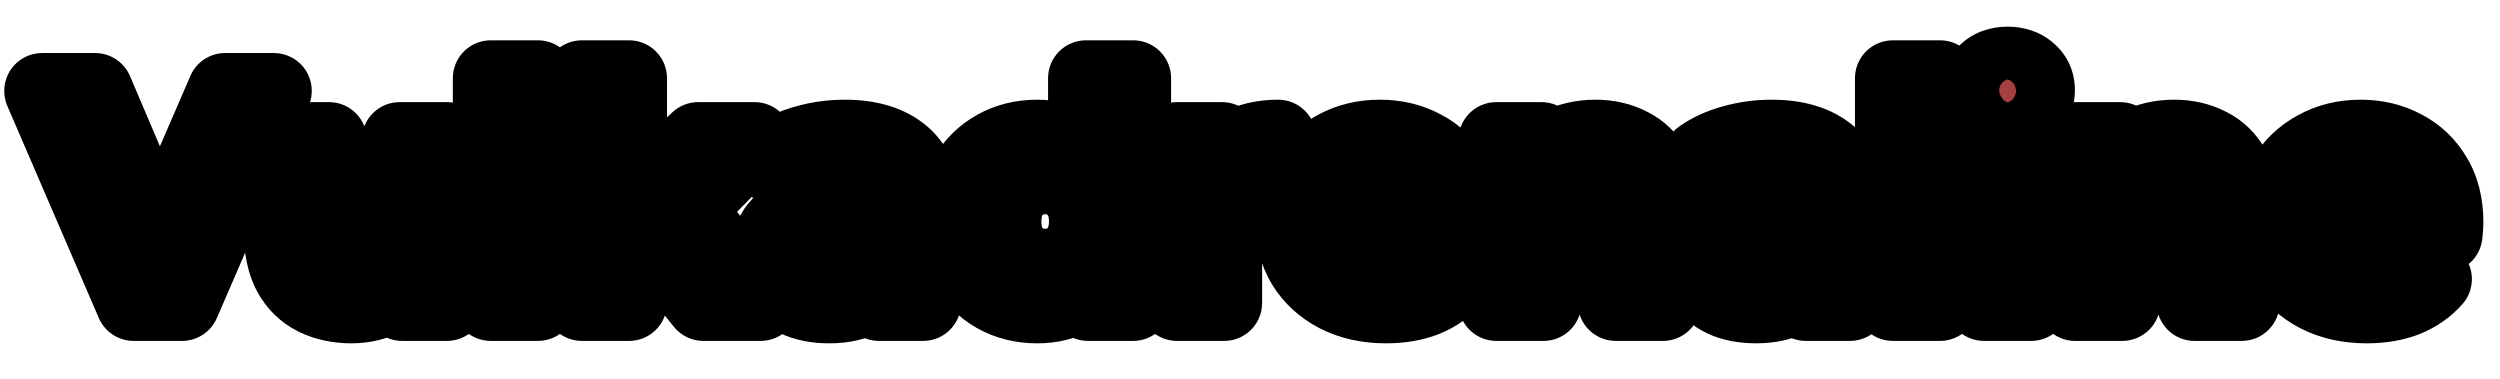 <svg width="66" height="10" viewBox="0 0 66 10" fill="none" xmlns="http://www.w3.org/2000/svg">
<path d="M3.528 8L1.112 2.4H2.512L4.624 7.36H3.8L5.944 2.4H7.232L4.808 8H3.528ZM9.279 8.064C8.921 8.064 8.601 7.995 8.319 7.856C8.041 7.717 7.825 7.507 7.671 7.224C7.516 6.936 7.439 6.571 7.439 6.128V3.696H8.687V5.944C8.687 6.301 8.761 6.565 8.911 6.736C9.065 6.901 9.281 6.984 9.559 6.984C9.751 6.984 9.921 6.944 10.071 6.864C10.22 6.779 10.337 6.651 10.423 6.48C10.508 6.304 10.551 6.085 10.551 5.824V3.696H11.799V8H10.615V6.816L10.831 7.16C10.687 7.459 10.473 7.685 10.191 7.84C9.913 7.989 9.609 8.064 9.279 8.064ZM12.955 8V2.064H14.203V8H12.955ZM16.393 7.12L16.425 5.6L18.433 3.696H19.921L17.993 5.656L17.345 6.184L16.393 7.12ZM15.361 8V2.064H16.609V8H15.361ZM18.569 8L17.113 6.192L17.897 5.224L20.081 8H18.569ZM23.204 8V7.16L23.124 6.976V5.472C23.124 5.205 23.042 4.997 22.876 4.848C22.716 4.699 22.468 4.624 22.132 4.624C21.903 4.624 21.676 4.661 21.452 4.736C21.234 4.805 21.047 4.901 20.892 5.024L20.444 4.152C20.679 3.987 20.962 3.859 21.292 3.768C21.623 3.677 21.959 3.632 22.3 3.632C22.956 3.632 23.466 3.787 23.828 4.096C24.191 4.405 24.372 4.888 24.372 5.544V8H23.204ZM21.892 8.064C21.556 8.064 21.268 8.008 21.028 7.896C20.788 7.779 20.604 7.621 20.476 7.424C20.348 7.227 20.284 7.005 20.284 6.76C20.284 6.504 20.346 6.28 20.468 6.088C20.596 5.896 20.796 5.747 21.068 5.64C21.34 5.528 21.695 5.472 22.132 5.472H23.276V6.2H22.268C21.975 6.2 21.772 6.248 21.66 6.344C21.554 6.44 21.5 6.56 21.5 6.704C21.5 6.864 21.562 6.992 21.684 7.088C21.812 7.179 21.986 7.224 22.204 7.224C22.412 7.224 22.599 7.176 22.764 7.08C22.93 6.979 23.05 6.832 23.124 6.64L23.316 7.216C23.226 7.493 23.06 7.704 22.82 7.848C22.58 7.992 22.271 8.064 21.892 8.064ZM27.381 8.064C26.976 8.064 26.61 7.973 26.285 7.792C25.96 7.605 25.701 7.347 25.509 7.016C25.322 6.685 25.229 6.296 25.229 5.848C25.229 5.395 25.322 5.003 25.509 4.672C25.701 4.341 25.96 4.085 26.285 3.904C26.61 3.723 26.976 3.632 27.381 3.632C27.744 3.632 28.061 3.712 28.333 3.872C28.605 4.032 28.816 4.275 28.965 4.6C29.114 4.925 29.189 5.341 29.189 5.848C29.189 6.349 29.117 6.765 28.973 7.096C28.829 7.421 28.621 7.664 28.349 7.824C28.082 7.984 27.76 8.064 27.381 8.064ZM27.597 7.04C27.8 7.04 27.984 6.992 28.149 6.896C28.314 6.8 28.445 6.664 28.541 6.488C28.642 6.307 28.693 6.093 28.693 5.848C28.693 5.597 28.642 5.384 28.541 5.208C28.445 5.032 28.314 4.896 28.149 4.8C27.984 4.704 27.8 4.656 27.597 4.656C27.389 4.656 27.202 4.704 27.037 4.8C26.872 4.896 26.738 5.032 26.637 5.208C26.541 5.384 26.493 5.597 26.493 5.848C26.493 6.093 26.541 6.307 26.637 6.488C26.738 6.664 26.872 6.8 27.037 6.896C27.202 6.992 27.389 7.04 27.597 7.04ZM28.725 8V7.12L28.749 5.84L28.669 4.568V2.064H29.917V8H28.725ZM31.072 8V3.696H32.264V4.912L32.096 4.56C32.224 4.256 32.429 4.027 32.712 3.872C32.995 3.712 33.339 3.632 33.744 3.632V4.784C33.691 4.779 33.643 4.776 33.6 4.776C33.557 4.771 33.512 4.768 33.464 4.768C33.123 4.768 32.845 4.867 32.632 5.064C32.424 5.256 32.32 5.557 32.32 5.968V8H31.072ZM36.591 8.064C36.1 8.064 35.668 7.968 35.295 7.776C34.927 7.584 34.642 7.323 34.439 6.992C34.236 6.656 34.135 6.275 34.135 5.848C34.135 5.416 34.234 5.035 34.431 4.704C34.634 4.368 34.908 4.107 35.255 3.92C35.602 3.728 35.994 3.632 36.431 3.632C36.852 3.632 37.231 3.723 37.567 3.904C37.908 4.08 38.178 4.336 38.375 4.672C38.572 5.003 38.671 5.4 38.671 5.864C38.671 5.912 38.668 5.968 38.663 6.032C38.658 6.091 38.652 6.147 38.647 6.2H35.151V5.472H37.991L37.511 5.688C37.511 5.464 37.466 5.269 37.375 5.104C37.284 4.939 37.159 4.811 36.999 4.72C36.839 4.624 36.652 4.576 36.439 4.576C36.226 4.576 36.036 4.624 35.871 4.72C35.711 4.811 35.586 4.941 35.495 5.112C35.404 5.277 35.359 5.475 35.359 5.704V5.896C35.359 6.131 35.41 6.339 35.511 6.52C35.618 6.696 35.764 6.832 35.951 6.928C36.143 7.019 36.367 7.064 36.623 7.064C36.852 7.064 37.052 7.029 37.223 6.96C37.399 6.891 37.559 6.787 37.703 6.648L38.367 7.368C38.17 7.592 37.922 7.765 37.623 7.888C37.324 8.005 36.98 8.064 36.591 8.064ZM42.118 3.632C42.459 3.632 42.763 3.701 43.03 3.84C43.302 3.973 43.515 4.181 43.67 4.464C43.824 4.741 43.902 5.099 43.902 5.536V8H42.654V5.728C42.654 5.381 42.576 5.125 42.422 4.96C42.272 4.795 42.059 4.712 41.782 4.712C41.584 4.712 41.406 4.755 41.246 4.84C41.091 4.92 40.968 5.045 40.878 5.216C40.792 5.387 40.75 5.605 40.75 5.872V8H39.502V3.696H40.694V4.888L40.47 4.528C40.624 4.24 40.846 4.019 41.134 3.864C41.422 3.709 41.75 3.632 42.118 3.632ZM47.673 8V7.16L47.593 6.976V5.472C47.593 5.205 47.51 4.997 47.345 4.848C47.185 4.699 46.937 4.624 46.601 4.624C46.372 4.624 46.145 4.661 45.921 4.736C45.702 4.805 45.516 4.901 45.361 5.024L44.913 4.152C45.148 3.987 45.43 3.859 45.761 3.768C46.092 3.677 46.428 3.632 46.769 3.632C47.425 3.632 47.934 3.787 48.297 4.096C48.66 4.405 48.841 4.888 48.841 5.544V8H47.673ZM46.361 8.064C46.025 8.064 45.737 8.008 45.497 7.896C45.257 7.779 45.073 7.621 44.945 7.424C44.817 7.227 44.753 7.005 44.753 6.76C44.753 6.504 44.814 6.28 44.937 6.088C45.065 5.896 45.265 5.747 45.537 5.64C45.809 5.528 46.164 5.472 46.601 5.472H47.745V6.2H46.737C46.444 6.2 46.241 6.248 46.129 6.344C46.022 6.44 45.969 6.56 45.969 6.704C45.969 6.864 46.03 6.992 46.153 7.088C46.281 7.179 46.454 7.224 46.673 7.224C46.881 7.224 47.068 7.176 47.233 7.08C47.398 6.979 47.518 6.832 47.593 6.64L47.785 7.216C47.694 7.493 47.529 7.704 47.289 7.848C47.049 7.992 46.74 8.064 46.361 8.064ZM49.971 8V2.064H51.218V8H49.971ZM52.377 8V3.696H53.625V8H52.377ZM53.001 3.096C52.771 3.096 52.585 3.029 52.441 2.896C52.297 2.763 52.225 2.597 52.225 2.4C52.225 2.203 52.297 2.037 52.441 1.904C52.585 1.771 52.771 1.704 53.001 1.704C53.23 1.704 53.417 1.768 53.561 1.896C53.705 2.019 53.777 2.179 53.777 2.376C53.777 2.584 53.705 2.757 53.561 2.896C53.422 3.029 53.235 3.096 53.001 3.096ZM57.399 3.632C57.74 3.632 58.044 3.701 58.311 3.84C58.583 3.973 58.796 4.181 58.951 4.464C59.106 4.741 59.183 5.099 59.183 5.536V8H57.935V5.728C57.935 5.381 57.858 5.125 57.703 4.96C57.554 4.795 57.34 4.712 57.063 4.712C56.866 4.712 56.687 4.755 56.527 4.84C56.372 4.92 56.25 5.045 56.159 5.216C56.074 5.387 56.031 5.605 56.031 5.872V8H54.783V3.696H55.975V4.888L55.751 4.528C55.906 4.24 56.127 4.019 56.415 3.864C56.703 3.709 57.031 3.632 57.399 3.632ZM62.481 8.064C61.991 8.064 61.559 7.968 61.185 7.776C60.818 7.584 60.532 7.323 60.33 6.992C60.127 6.656 60.026 6.275 60.026 5.848C60.026 5.416 60.124 5.035 60.322 4.704C60.524 4.368 60.799 4.107 61.145 3.92C61.492 3.728 61.884 3.632 62.322 3.632C62.743 3.632 63.121 3.723 63.458 3.904C63.799 4.08 64.068 4.336 64.266 4.672C64.463 5.003 64.561 5.4 64.561 5.864C64.561 5.912 64.559 5.968 64.553 6.032C64.548 6.091 64.543 6.147 64.537 6.2H61.041V5.472H63.882L63.401 5.688C63.401 5.464 63.356 5.269 63.266 5.104C63.175 4.939 63.05 4.811 62.889 4.72C62.73 4.624 62.543 4.576 62.33 4.576C62.116 4.576 61.927 4.624 61.761 4.72C61.602 4.811 61.476 4.941 61.386 5.112C61.295 5.277 61.249 5.475 61.249 5.704V5.896C61.249 6.131 61.3 6.339 61.401 6.52C61.508 6.696 61.655 6.832 61.842 6.928C62.033 7.019 62.258 7.064 62.514 7.064C62.743 7.064 62.943 7.029 63.114 6.96C63.289 6.891 63.45 6.787 63.593 6.648L64.257 7.368C64.06 7.592 63.812 7.765 63.514 7.888C63.215 8.005 62.871 8.064 62.481 8.064Z" fill="#A74141"/>
<path d="M3.528 8L2.609 8.396C2.768 8.763 3.128 9 3.528 9V8ZM1.112 2.4V1.4C0.775 1.4 0.461 1.569 0.276 1.851C0.091 2.132 0.06 2.487 0.193 2.796L1.112 2.4ZM2.512 2.4L3.432 2.008C3.275 1.639 2.912 1.4 2.512 1.4V2.4ZM4.624 7.36V8.36C4.959 8.36 5.273 8.192 5.458 7.911C5.643 7.631 5.675 7.277 5.544 6.968L4.624 7.36ZM3.8 7.36L2.882 6.963C2.748 7.272 2.779 7.628 2.964 7.909C3.149 8.191 3.463 8.36 3.8 8.36V7.36ZM5.944 2.4V1.4C5.545 1.4 5.184 1.637 5.026 2.003L5.944 2.4ZM7.232 2.4L8.149 2.797C8.283 2.488 8.252 2.133 8.067 1.851C7.883 1.57 7.568 1.4 7.232 1.4V2.4ZM4.808 8V9C5.206 9 5.567 8.763 5.725 8.397L4.808 8ZM4.446 7.604L2.03 2.004L0.193 2.796L2.609 8.396L4.446 7.604ZM1.112 3.4H2.512V1.4H1.112V3.4ZM1.592 2.792L3.704 7.752L5.544 6.968L3.432 2.008L1.592 2.792ZM4.624 6.36H3.8V8.36H4.624V6.36ZM4.718 7.757L6.862 2.797L5.026 2.003L2.882 6.963L4.718 7.757ZM5.944 3.4H7.232V1.4H5.944V3.4ZM6.314 2.003L3.89 7.603L5.725 8.397L8.149 2.797L6.314 2.003ZM4.808 7H3.528V9H4.808V7ZM8.319 7.856L7.871 8.75L7.878 8.754L8.319 7.856ZM7.671 7.224L6.79 7.697L6.793 7.704L7.671 7.224ZM7.439 3.696V2.696C6.886 2.696 6.439 3.144 6.439 3.696H7.439ZM8.687 3.696H9.687C9.687 3.144 9.239 2.696 8.687 2.696V3.696ZM8.911 6.736L8.158 7.394C8.165 7.403 8.173 7.411 8.18 7.419L8.911 6.736ZM10.071 6.864L10.543 7.745C10.551 7.741 10.559 7.737 10.567 7.732L10.071 6.864ZM10.423 6.48L11.317 6.927L11.322 6.916L10.423 6.48ZM10.551 3.696V2.696C9.998 2.696 9.551 3.144 9.551 3.696H10.551ZM11.799 3.696H12.799C12.799 3.144 12.351 2.696 11.799 2.696V3.696ZM11.799 8V9C12.351 9 12.799 8.552 12.799 8H11.799ZM10.615 8H9.615C9.615 8.552 10.062 9 10.615 9V8ZM10.615 6.816L11.462 6.284C11.225 5.907 10.766 5.732 10.338 5.855C9.91 5.978 9.615 6.37 9.615 6.816H10.615ZM10.831 7.16L11.732 7.594C11.881 7.284 11.861 6.92 11.678 6.628L10.831 7.16ZM10.191 7.84L10.665 8.72L10.671 8.717L10.191 7.84ZM9.279 7.064C9.053 7.064 8.887 7.021 8.759 6.958L7.878 8.754C8.315 8.968 8.789 9.064 9.279 9.064V7.064ZM8.766 6.962C8.678 6.918 8.609 6.855 8.548 6.744L6.793 7.704C7.042 8.158 7.405 8.517 7.872 8.75L8.766 6.962ZM8.552 6.751C8.498 6.651 8.439 6.461 8.439 6.128H6.439C6.439 6.68 6.534 7.221 6.79 7.697L8.552 6.751ZM8.439 6.128V3.696H6.439V6.128H8.439ZM7.439 4.696H8.687V2.696H7.439V4.696ZM7.687 3.696V5.944H9.687V3.696H7.687ZM7.687 5.944C7.687 6.411 7.78 6.962 8.158 7.394L9.663 6.077C9.705 6.125 9.71 6.157 9.705 6.138C9.699 6.116 9.687 6.057 9.687 5.944H7.687ZM8.18 7.419C8.566 7.831 9.072 7.984 9.559 7.984V5.984C9.519 5.984 9.52 5.978 9.546 5.988C9.559 5.993 9.576 6.001 9.594 6.013C9.612 6.026 9.628 6.039 9.641 6.053L8.18 7.419ZM9.559 7.984C9.893 7.984 10.23 7.913 10.543 7.745L9.598 5.983C9.603 5.98 9.606 5.98 9.603 5.98C9.599 5.981 9.585 5.984 9.559 5.984V7.984ZM10.567 7.732C10.906 7.538 11.154 7.254 11.317 6.927L9.528 6.033C9.523 6.043 9.524 6.039 9.534 6.028C9.544 6.017 9.559 6.005 9.575 5.996L10.567 7.732ZM11.322 6.916C11.492 6.567 11.551 6.188 11.551 5.824H9.551C9.551 5.983 9.524 6.041 9.523 6.044L11.322 6.916ZM11.551 5.824V3.696H9.551V5.824H11.551ZM10.551 4.696H11.799V2.696H10.551V4.696ZM10.799 3.696V8H12.799V3.696H10.799ZM11.799 7H10.615V9H11.799V7ZM11.615 8V6.816H9.615V8H11.615ZM9.768 7.348L9.984 7.692L11.678 6.628L11.462 6.284L9.768 7.348ZM9.93 6.726C9.874 6.842 9.805 6.911 9.711 6.963L10.671 8.717C11.142 8.459 11.5 8.075 11.732 7.594L9.93 6.726ZM9.717 6.96C9.592 7.026 9.452 7.064 9.279 7.064V9.064C9.766 9.064 10.235 8.952 10.665 8.72L9.717 6.96ZM12.955 8H11.955C11.955 8.552 12.403 9 12.955 9V8ZM12.955 2.064V1.064C12.403 1.064 11.955 1.512 11.955 2.064H12.955ZM14.203 2.064H15.203C15.203 1.512 14.755 1.064 14.203 1.064V2.064ZM14.203 8V9C14.755 9 15.203 8.552 15.203 8H14.203ZM13.955 8V2.064H11.955V8H13.955ZM12.955 3.064H14.203V1.064H12.955V3.064ZM13.203 2.064V8H15.203V2.064H13.203ZM14.203 7H12.955V9H14.203V7ZM16.393 7.12L15.393 7.099C15.385 7.506 15.623 7.877 15.997 8.038C16.37 8.199 16.804 8.118 17.094 7.833L16.393 7.12ZM16.425 5.6L15.737 4.874C15.543 5.058 15.431 5.312 15.425 5.579L16.425 5.6ZM18.433 3.696V2.696C18.177 2.696 17.931 2.794 17.745 2.97L18.433 3.696ZM19.921 3.696L20.634 4.397C20.917 4.11 20.999 3.681 20.843 3.31C20.688 2.938 20.324 2.696 19.921 2.696V3.696ZM17.993 5.656L18.625 6.431C18.653 6.408 18.68 6.383 18.706 6.357L17.993 5.656ZM17.345 6.184L16.713 5.409C16.689 5.428 16.666 5.449 16.644 5.471L17.345 6.184ZM15.361 8H14.361C14.361 8.552 14.809 9 15.361 9V8ZM15.361 2.064V1.064C14.809 1.064 14.361 1.512 14.361 2.064H15.361ZM16.609 2.064H17.609C17.609 1.512 17.161 1.064 16.609 1.064V2.064ZM16.609 8V9C17.161 9 17.609 8.552 17.609 8H16.609ZM18.569 8L17.79 8.627C17.98 8.863 18.267 9 18.569 9V8ZM17.113 6.192L16.336 5.563C16.04 5.929 16.039 6.452 16.334 6.819L17.113 6.192ZM17.897 5.224L18.683 4.606C18.495 4.367 18.208 4.226 17.904 4.224C17.6 4.222 17.311 4.358 17.12 4.595L17.897 5.224ZM20.081 8V9C20.464 9 20.813 8.781 20.981 8.437C21.148 8.092 21.104 7.683 20.867 7.382L20.081 8ZM17.393 7.141L17.425 5.621L15.425 5.579L15.393 7.099L17.393 7.141ZM17.113 6.326L19.121 4.422L17.745 2.97L15.737 4.874L17.113 6.326ZM18.433 4.696H19.921V2.696H18.433V4.696ZM19.208 2.995L17.28 4.955L18.706 6.357L20.634 4.397L19.208 2.995ZM17.361 4.881L16.713 5.409L17.977 6.959L18.625 6.431L17.361 4.881ZM16.644 5.471L15.692 6.407L17.094 7.833L18.046 6.897L16.644 5.471ZM16.361 8V2.064H14.361V8H16.361ZM15.361 3.064H16.609V1.064H15.361V3.064ZM15.609 2.064V8H17.609V2.064H15.609ZM16.609 7H15.361V9H16.609V7ZM19.348 7.373L17.892 5.565L16.334 6.819L17.79 8.627L19.348 7.373ZM17.89 6.821L18.674 5.853L17.12 4.595L16.336 5.563L17.89 6.821ZM17.111 5.842L19.295 8.618L20.867 7.382L18.683 4.606L17.111 5.842ZM20.081 7H18.569V9H20.081V7ZM23.204 8H22.204C22.204 8.552 22.652 9 23.204 9V8ZM23.204 7.16H24.204C24.204 7.023 24.176 6.887 24.121 6.761L23.204 7.16ZM23.124 6.976H22.124C22.124 7.113 22.152 7.249 22.207 7.375L23.124 6.976ZM22.876 4.848L22.194 5.579C22.198 5.583 22.202 5.586 22.206 5.59L22.876 4.848ZM21.452 4.736L21.755 5.689C21.759 5.688 21.764 5.686 21.768 5.685L21.452 4.736ZM20.892 5.024L20.003 5.481C20.14 5.747 20.389 5.938 20.681 6.001C20.974 6.065 21.279 5.994 21.514 5.808L20.892 5.024ZM20.444 4.152L19.868 3.335C19.461 3.622 19.327 4.165 19.555 4.609L20.444 4.152ZM21.292 3.768L21.028 2.804L21.028 2.804L21.292 3.768ZM23.828 4.096L24.477 3.335L24.477 3.335L23.828 4.096ZM24.372 8V9C24.925 9 25.372 8.552 25.372 8H24.372ZM21.028 7.896L20.589 8.794C20.595 8.797 20.6 8.8 20.605 8.802L21.028 7.896ZM20.476 7.424L21.315 6.88L21.315 6.88L20.476 7.424ZM20.468 6.088L19.636 5.533C19.633 5.539 19.629 5.544 19.626 5.55L20.468 6.088ZM21.068 5.64L21.433 6.571C21.439 6.569 21.444 6.567 21.449 6.565L21.068 5.64ZM23.276 5.472H24.276C24.276 4.92 23.829 4.472 23.276 4.472V5.472ZM23.276 6.2V7.2C23.829 7.2 24.276 6.752 24.276 6.2H23.276ZM21.66 6.344L21.009 5.585C21.003 5.59 20.997 5.595 20.991 5.601L21.66 6.344ZM21.684 7.088L21.068 7.876C21.081 7.885 21.093 7.895 21.106 7.904L21.684 7.088ZM22.764 7.08L23.266 7.945C23.273 7.941 23.28 7.937 23.287 7.933L22.764 7.08ZM23.124 6.64L24.073 6.324C23.94 5.924 23.57 5.651 23.149 5.64C22.728 5.63 22.345 5.885 22.192 6.278L23.124 6.64ZM23.316 7.216L24.267 7.527C24.333 7.323 24.333 7.103 24.265 6.9L23.316 7.216ZM22.82 7.848L22.306 6.991L22.306 6.991L22.82 7.848ZM24.204 8V7.16H22.204V8H24.204ZM24.121 6.761L24.041 6.577L22.207 7.375L22.287 7.559L24.121 6.761ZM24.124 6.976V5.472H22.124V6.976H24.124ZM24.124 5.472C24.124 4.983 23.963 4.482 23.547 4.106L22.206 5.59C22.192 5.577 22.177 5.561 22.163 5.541C22.149 5.521 22.14 5.502 22.133 5.485C22.12 5.452 22.124 5.441 22.124 5.472H24.124ZM23.559 4.117C23.136 3.722 22.59 3.624 22.132 3.624V5.624C22.18 5.624 22.215 5.627 22.241 5.63C22.267 5.633 22.279 5.637 22.282 5.638C22.286 5.639 22.245 5.627 22.194 5.579L23.559 4.117ZM22.132 3.624C21.792 3.624 21.459 3.68 21.136 3.787L21.768 5.685C21.894 5.643 22.014 5.624 22.132 5.624V3.624ZM21.15 3.783C20.834 3.883 20.535 4.031 20.271 4.24L21.514 5.808C21.559 5.771 21.633 5.728 21.755 5.689L21.15 3.783ZM21.782 4.567L21.334 3.695L19.555 4.609L20.003 5.481L21.782 4.567ZM21.02 4.969C21.144 4.882 21.317 4.798 21.557 4.732L21.028 2.804C20.607 2.919 20.214 3.091 19.868 3.335L21.02 4.969ZM21.557 4.732C21.802 4.665 22.049 4.632 22.3 4.632V2.632C21.869 2.632 21.444 2.689 21.028 2.804L21.557 4.732ZM22.3 4.632C22.808 4.632 23.056 4.751 23.179 4.857L24.477 3.335C23.876 2.822 23.105 2.632 22.3 2.632V4.632ZM23.179 4.857C23.244 4.912 23.372 5.065 23.372 5.544H25.372C25.372 4.711 25.138 3.898 24.477 3.335L23.179 4.857ZM23.372 5.544V8H25.372V5.544H23.372ZM24.372 7H23.204V9H24.372V7ZM21.892 7.064C21.664 7.064 21.528 7.026 21.451 6.99L20.605 8.802C21.008 8.99 21.448 9.064 21.892 9.064V7.064ZM21.468 6.998C21.368 6.949 21.332 6.905 21.315 6.88L19.637 7.968C19.877 8.337 20.209 8.608 20.589 8.794L21.468 6.998ZM21.315 6.88C21.297 6.852 21.284 6.821 21.284 6.76H19.284C19.284 7.19 19.399 7.602 19.637 7.968L21.315 6.88ZM21.284 6.76C21.284 6.67 21.303 6.638 21.311 6.626L19.626 5.55C19.388 5.922 19.284 6.338 19.284 6.76H21.284ZM21.3 6.643C21.296 6.649 21.297 6.645 21.313 6.633C21.33 6.62 21.367 6.597 21.433 6.571L20.703 4.709C20.291 4.87 19.905 5.131 19.636 5.533L21.3 6.643ZM21.449 6.565C21.556 6.52 21.768 6.472 22.132 6.472V4.472C21.622 4.472 21.124 4.536 20.688 4.715L21.449 6.565ZM22.132 6.472H23.276V4.472H22.132V6.472ZM22.276 5.472V6.2H24.276V5.472H22.276ZM23.276 5.2H22.268V7.2H23.276V5.2ZM22.268 5.2C21.937 5.2 21.412 5.24 21.009 5.585L22.311 7.103C22.257 7.149 22.209 7.176 22.177 7.19C22.146 7.204 22.128 7.209 22.127 7.209C22.126 7.209 22.136 7.207 22.162 7.204C22.187 7.202 22.222 7.2 22.268 7.2V5.2ZM20.991 5.601C20.673 5.887 20.5 6.278 20.5 6.704H22.5C22.5 6.758 22.489 6.832 22.454 6.912C22.419 6.992 22.37 7.05 22.329 7.087L20.991 5.601ZM20.5 6.704C20.5 7.162 20.695 7.584 21.068 7.876L22.301 6.3C22.349 6.338 22.406 6.4 22.448 6.488C22.49 6.575 22.5 6.654 22.5 6.704H20.5ZM21.106 7.904C21.458 8.153 21.858 8.224 22.204 8.224V6.224C22.162 6.224 22.152 6.219 22.163 6.223C22.177 6.226 22.215 6.239 22.262 6.272L21.106 7.904ZM22.204 8.224C22.573 8.224 22.935 8.137 23.266 7.945L22.262 6.215C22.259 6.217 22.257 6.218 22.251 6.22C22.245 6.221 22.231 6.224 22.204 6.224V8.224ZM23.287 7.933C23.651 7.71 23.908 7.385 24.056 7.002L22.192 6.278C22.19 6.284 22.192 6.276 22.204 6.261C22.217 6.245 22.231 6.234 22.242 6.227L23.287 7.933ZM22.176 6.956L22.368 7.532L24.265 6.9L24.073 6.324L22.176 6.956ZM22.366 6.905C22.346 6.964 22.33 6.976 22.306 6.991L23.335 8.705C23.791 8.432 24.105 8.022 24.267 7.527L22.366 6.905ZM22.306 6.991C22.267 7.014 22.151 7.064 21.892 7.064V9.064C22.39 9.064 22.894 8.97 23.335 8.705L22.306 6.991ZM26.285 7.792L25.787 8.659L25.798 8.665L26.285 7.792ZM25.509 7.016L24.638 7.508L24.644 7.518L25.509 7.016ZM25.509 4.672L24.644 4.17L24.638 4.18L25.509 4.672ZM26.285 3.904L25.798 3.031L25.798 3.031L26.285 3.904ZM28.333 3.872L28.84 3.01L28.84 3.01L28.333 3.872ZM28.965 4.6L29.874 4.183L29.874 4.183L28.965 4.6ZM28.973 7.096L29.887 7.501L29.89 7.495L28.973 7.096ZM28.349 7.824L27.842 6.962L27.834 6.967L28.349 7.824ZM28.149 6.896L27.647 6.031L27.647 6.031L28.149 6.896ZM28.541 6.488L27.668 6L27.663 6.009L28.541 6.488ZM28.541 5.208L27.663 5.687C27.667 5.694 27.671 5.7 27.674 5.707L28.541 5.208ZM28.149 4.8L27.647 5.665L27.647 5.665L28.149 4.8ZM27.037 4.8L27.539 5.665L27.539 5.665L27.037 4.8ZM26.637 5.208L25.77 4.709C25.767 4.716 25.763 4.722 25.759 4.729L26.637 5.208ZM26.637 6.488L25.753 6.956C25.759 6.966 25.765 6.977 25.77 6.987L26.637 6.488ZM27.037 6.896L27.539 6.031L27.539 6.031L27.037 6.896ZM28.725 8H27.725C27.725 8.552 28.173 9 28.725 9V8ZM28.725 7.12L27.725 7.101C27.725 7.107 27.725 7.114 27.725 7.12L28.725 7.12ZM28.749 5.84L29.749 5.859C29.749 5.832 29.749 5.804 29.747 5.777L28.749 5.84ZM28.669 4.568H27.669C27.669 4.589 27.67 4.61 27.671 4.631L28.669 4.568ZM28.669 2.064V1.064C28.117 1.064 27.669 1.512 27.669 2.064H28.669ZM29.917 2.064H30.917C30.917 1.512 30.469 1.064 29.917 1.064V2.064ZM29.917 8V9C30.469 9 30.917 8.552 30.917 8H29.917ZM27.381 7.064C27.131 7.064 26.935 7.01 26.772 6.919L25.798 8.665C26.285 8.937 26.821 9.064 27.381 9.064V7.064ZM26.783 6.925C26.613 6.827 26.479 6.696 26.374 6.514L24.644 7.518C24.923 7.998 25.307 8.384 25.787 8.659L26.783 6.925ZM26.38 6.524C26.292 6.369 26.229 6.155 26.229 5.848H24.229C24.229 6.437 24.353 7.002 24.638 7.508L26.38 6.524ZM26.229 5.848C26.229 5.534 26.293 5.318 26.38 5.164L24.638 4.18C24.352 4.688 24.229 5.256 24.229 5.848H26.229ZM26.374 5.174C26.478 4.995 26.608 4.869 26.772 4.777L25.798 3.031C25.311 3.302 24.924 3.688 24.644 4.17L26.374 5.174ZM26.772 4.777C26.935 4.686 27.131 4.632 27.381 4.632V2.632C26.821 2.632 26.285 2.759 25.798 3.031L26.772 4.777ZM27.381 4.632C27.592 4.632 27.729 4.677 27.826 4.734L28.84 3.01C28.393 2.747 27.895 2.632 27.381 2.632V4.632ZM27.826 4.734C27.899 4.777 27.98 4.852 28.056 5.017L29.874 4.183C29.651 3.698 29.311 3.287 28.84 3.01L27.826 4.734ZM28.056 5.017C28.126 5.169 28.189 5.43 28.189 5.848H30.189C30.189 5.253 30.103 4.682 29.874 4.183L28.056 5.017ZM28.189 5.848C28.189 6.262 28.128 6.531 28.056 6.697L29.89 7.495C30.106 7 30.189 6.437 30.189 5.848H28.189ZM28.059 6.691C27.988 6.851 27.911 6.921 27.842 6.962L28.856 8.686C29.331 8.407 29.67 7.992 29.887 7.501L28.059 6.691ZM27.834 6.967C27.754 7.015 27.618 7.064 27.381 7.064V9.064C27.901 9.064 28.411 8.953 28.863 8.681L27.834 6.967ZM27.597 8.04C27.965 8.04 28.324 7.951 28.651 7.761L27.647 6.031C27.643 6.033 27.634 6.04 27.597 6.04V8.04ZM28.651 7.761C28.983 7.568 29.24 7.295 29.419 6.967L27.663 6.009C27.655 6.024 27.65 6.029 27.65 6.029C27.65 6.029 27.65 6.029 27.65 6.029C27.65 6.029 27.65 6.029 27.65 6.029C27.65 6.029 27.65 6.029 27.65 6.029C27.65 6.029 27.65 6.029 27.65 6.029C27.65 6.029 27.649 6.03 27.649 6.03C27.649 6.03 27.648 6.031 27.647 6.031L28.651 7.761ZM29.414 6.976C29.613 6.62 29.693 6.233 29.693 5.848H27.693C27.693 5.954 27.672 5.993 27.668 6L29.414 6.976ZM29.693 5.848C29.693 5.463 29.615 5.069 29.408 4.709L27.674 5.707C27.67 5.699 27.693 5.732 27.693 5.848H29.693ZM29.419 4.729C29.24 4.401 28.983 4.128 28.651 3.935L27.647 5.665C27.648 5.665 27.649 5.666 27.649 5.666C27.649 5.666 27.65 5.667 27.65 5.667C27.65 5.667 27.65 5.667 27.65 5.667C27.65 5.667 27.65 5.667 27.65 5.667C27.65 5.667 27.65 5.667 27.65 5.667C27.65 5.667 27.65 5.667 27.65 5.667C27.65 5.667 27.655 5.672 27.663 5.687L29.419 4.729ZM28.651 3.935C28.324 3.745 27.965 3.656 27.597 3.656V5.656C27.634 5.656 27.643 5.663 27.647 5.665L28.651 3.935ZM27.597 3.656C27.229 3.656 26.866 3.743 26.535 3.935L27.539 5.665C27.542 5.663 27.545 5.662 27.55 5.66C27.556 5.659 27.57 5.656 27.597 5.656V3.656ZM26.535 3.935C26.209 4.125 25.953 4.391 25.77 4.709L27.504 5.707C27.523 5.673 27.535 5.667 27.539 5.665L26.535 3.935ZM25.759 4.729C25.565 5.084 25.493 5.471 25.493 5.848H27.493C27.493 5.786 27.499 5.745 27.505 5.72C27.507 5.707 27.51 5.699 27.512 5.694C27.514 5.689 27.515 5.687 27.515 5.687L25.759 4.729ZM25.493 5.848C25.493 6.225 25.567 6.605 25.753 6.956L27.521 6.02C27.515 6.009 27.493 5.962 27.493 5.848H25.493ZM25.77 6.987C25.953 7.305 26.209 7.571 26.535 7.761L27.539 6.031C27.535 6.029 27.523 6.023 27.504 5.989L25.77 6.987ZM26.535 7.761C26.866 7.953 27.229 8.04 27.597 8.04V6.04C27.57 6.04 27.556 6.037 27.55 6.036C27.545 6.034 27.542 6.033 27.539 6.031L26.535 7.761ZM29.725 8V7.12H27.725V8H29.725ZM29.725 7.139L29.749 5.859L27.749 5.821L27.725 7.101L29.725 7.139ZM29.747 5.777L29.667 4.505L27.671 4.631L27.751 5.903L29.747 5.777ZM29.669 4.568V2.064H27.669V4.568H29.669ZM28.669 3.064H29.917V1.064H28.669V3.064ZM28.917 2.064V8H30.917V2.064H28.917ZM29.917 7H28.725V9H29.917V7ZM31.072 8H30.072C30.072 8.552 30.52 9 31.072 9V8ZM31.072 3.696V2.696C30.52 2.696 30.072 3.144 30.072 3.696H31.072ZM32.264 3.696H33.264C33.264 3.144 32.816 2.696 32.264 2.696V3.696ZM32.264 4.912L31.362 5.343C31.563 5.764 32.029 5.99 32.485 5.887C32.941 5.784 33.264 5.379 33.264 4.912H32.264ZM32.096 4.56L31.174 4.172C31.064 4.435 31.071 4.733 31.194 4.991L32.096 4.56ZM32.712 3.872L33.192 4.749C33.196 4.747 33.2 4.745 33.205 4.742L32.712 3.872ZM33.744 3.632H34.744C34.744 3.08 34.296 2.632 33.744 2.632V3.632ZM33.744 4.784L33.645 5.779C33.926 5.807 34.206 5.715 34.415 5.525C34.625 5.336 34.744 5.067 34.744 4.784H33.744ZM33.6 4.776L33.476 5.768C33.517 5.773 33.559 5.776 33.6 5.776V4.776ZM32.632 5.064L33.31 5.799L33.311 5.798L32.632 5.064ZM32.32 8V9C32.872 9 33.32 8.552 33.32 8H32.32ZM32.072 8V3.696H30.072V8H32.072ZM31.072 4.696H32.264V2.696H31.072V4.696ZM31.264 3.696V4.912H33.264V3.696H31.264ZM33.167 4.481L32.999 4.129L31.194 4.991L31.362 5.343L33.167 4.481ZM33.018 4.948C33.06 4.847 33.113 4.793 33.192 4.749L32.232 2.995C31.746 3.261 31.388 3.665 31.174 4.172L33.018 4.948ZM33.205 4.742C33.304 4.686 33.469 4.632 33.744 4.632V2.632C33.208 2.632 32.685 2.738 32.219 3.002L33.205 4.742ZM32.744 3.632V4.784H34.744V3.632H32.744ZM33.844 3.789C33.765 3.781 33.683 3.776 33.6 3.776V5.776C33.602 5.776 33.616 5.776 33.645 5.779L33.844 3.789ZM33.724 3.784C33.636 3.773 33.549 3.768 33.464 3.768V5.768C33.475 5.768 33.479 5.769 33.476 5.768L33.724 3.784ZM33.464 3.768C32.918 3.768 32.383 3.932 31.953 4.33L33.311 5.798C33.317 5.793 33.322 5.789 33.335 5.784C33.351 5.779 33.39 5.768 33.464 5.768V3.768ZM31.954 4.329C31.463 4.782 31.32 5.406 31.32 5.968H33.32C33.32 5.843 33.336 5.781 33.343 5.76C33.348 5.746 33.342 5.769 33.31 5.799L31.954 4.329ZM31.32 5.968V8H33.32V5.968H31.32ZM32.32 7H31.072V9H32.32V7ZM35.295 7.776L34.832 8.663L34.838 8.665L35.295 7.776ZM34.439 6.992L33.583 7.509L33.586 7.515L34.439 6.992ZM34.431 4.704L33.575 4.188L33.572 4.192L34.431 4.704ZM35.255 3.92L35.729 4.801L35.739 4.795L35.255 3.92ZM37.567 3.904L37.092 4.784C37.097 4.787 37.103 4.79 37.109 4.793L37.567 3.904ZM38.375 4.672L37.513 5.178L37.516 5.184L38.375 4.672ZM38.663 6.032L39.659 6.123L39.66 6.115L38.663 6.032ZM38.647 6.2V7.2C39.161 7.2 39.591 6.811 39.642 6.3L38.647 6.2ZM35.151 6.2H34.151C34.151 6.752 34.599 7.2 35.151 7.2V6.2ZM35.151 5.472V4.472C34.599 4.472 34.151 4.92 34.151 5.472H35.151ZM37.991 5.472L38.401 6.384C38.831 6.19 39.068 5.723 38.969 5.262C38.87 4.801 38.462 4.472 37.991 4.472V5.472ZM37.511 5.688H36.511C36.511 6.027 36.683 6.344 36.968 6.528C37.253 6.712 37.612 6.739 37.921 6.6L37.511 5.688ZM37.375 5.104L36.498 5.585L36.498 5.585L37.375 5.104ZM36.999 4.72L36.484 5.577C36.492 5.582 36.499 5.586 36.506 5.59L36.999 4.72ZM35.871 4.72L36.364 5.59L36.373 5.585L35.871 4.72ZM35.495 5.112L36.372 5.593L36.378 5.581L35.495 5.112ZM35.511 6.52L34.638 7.008C34.644 7.018 34.65 7.028 34.656 7.038L35.511 6.52ZM35.951 6.928L35.494 7.817C35.504 7.822 35.514 7.827 35.524 7.832L35.951 6.928ZM37.223 6.96L36.856 6.03L36.846 6.034L37.223 6.96ZM37.703 6.648L38.438 5.97C38.256 5.772 38.001 5.656 37.733 5.648C37.464 5.64 37.203 5.741 37.009 5.928L37.703 6.648ZM38.367 7.368L39.117 8.029C39.456 7.645 39.449 7.067 39.102 6.69L38.367 7.368ZM37.623 7.888L37.989 8.819C37.993 8.817 37.998 8.815 38.003 8.813L37.623 7.888ZM36.591 7.064C36.233 7.064 35.962 6.995 35.752 6.887L34.838 8.665C35.374 8.941 35.968 9.064 36.591 9.064V7.064ZM35.758 6.889C35.538 6.775 35.393 6.635 35.291 6.469L33.586 7.515C33.89 8.011 34.316 8.393 34.832 8.663L35.758 6.889ZM35.295 6.476C35.195 6.309 35.135 6.109 35.135 5.848H33.135C33.135 6.44 33.278 7.003 33.583 7.508L35.295 6.476ZM35.135 5.848C35.135 5.574 35.196 5.374 35.29 5.216L33.572 4.192C33.272 4.695 33.135 5.258 33.135 5.848H35.135ZM35.287 5.22C35.397 5.038 35.539 4.903 35.729 4.8L34.781 3.04C34.277 3.311 33.87 3.698 33.575 4.188L35.287 5.22ZM35.739 4.795C35.923 4.693 36.145 4.632 36.431 4.632V2.632C35.842 2.632 35.28 2.763 34.77 3.045L35.739 4.795ZM36.431 4.632C36.704 4.632 36.917 4.689 37.092 4.784L38.042 3.024C37.545 2.756 37.001 2.632 36.431 2.632V4.632ZM37.109 4.793C37.279 4.881 37.41 5.003 37.513 5.178L39.237 4.166C38.946 3.669 38.537 3.279 38.025 3.015L37.109 4.793ZM37.516 5.184C37.604 5.331 37.671 5.543 37.671 5.864H39.671C39.671 5.257 39.541 4.674 39.234 4.16L37.516 5.184ZM37.671 5.864C37.671 5.877 37.67 5.904 37.666 5.949L39.66 6.115C39.666 6.032 39.671 5.947 39.671 5.864H37.671ZM37.667 5.941C37.662 5.997 37.657 6.05 37.652 6.101L39.642 6.3C39.648 6.243 39.653 6.184 39.659 6.123L37.667 5.941ZM38.647 5.2H35.151V7.2H38.647V5.2ZM36.151 6.2V5.472H34.151V6.2H36.151ZM35.151 6.472H37.991V4.472H35.151V6.472ZM37.581 4.56L37.1 4.776L37.921 6.6L38.401 6.384L37.581 4.56ZM38.511 5.688C38.511 5.327 38.437 4.961 38.252 4.623L36.498 5.585C36.497 5.583 36.5 5.587 36.503 5.601C36.506 5.615 36.511 5.643 36.511 5.688H38.511ZM38.252 4.623C38.074 4.299 37.818 4.035 37.492 3.85L36.506 5.59C36.507 5.59 36.506 5.59 36.504 5.589C36.502 5.587 36.5 5.586 36.498 5.584C36.496 5.582 36.495 5.58 36.495 5.58C36.495 5.58 36.496 5.581 36.498 5.585L38.252 4.623ZM37.513 3.863C37.177 3.661 36.807 3.576 36.439 3.576V5.576C36.47 5.576 36.486 5.58 36.49 5.58C36.493 5.581 36.49 5.581 36.484 5.577L37.513 3.863ZM36.439 3.576C36.07 3.576 35.704 3.661 35.369 3.855L36.373 5.585C36.374 5.584 36.376 5.583 36.383 5.581C36.39 5.579 36.408 5.576 36.439 5.576V3.576ZM35.378 3.85C35.044 4.039 34.787 4.313 34.612 4.643L36.378 5.581C36.379 5.579 36.38 5.577 36.381 5.576C36.382 5.575 36.382 5.574 36.382 5.574C36.382 5.574 36.382 5.574 36.381 5.575C36.381 5.576 36.38 5.577 36.379 5.578C36.376 5.581 36.373 5.583 36.37 5.586C36.367 5.588 36.365 5.589 36.364 5.59L35.378 3.85ZM34.618 4.631C34.431 4.973 34.359 5.343 34.359 5.704H36.359C36.359 5.607 36.378 5.582 36.372 5.593L34.618 4.631ZM34.359 5.704V5.896H36.359V5.704H34.359ZM34.359 5.896C34.359 6.279 34.443 6.659 34.638 7.008L36.384 6.032C36.376 6.018 36.359 5.982 36.359 5.896H34.359ZM34.656 7.038C34.86 7.376 35.146 7.639 35.494 7.817L36.408 6.039C36.383 6.025 36.375 6.016 36.366 6.002L34.656 7.038ZM35.524 7.832C35.874 7.998 36.249 8.064 36.623 8.064V6.064C36.485 6.064 36.412 6.04 36.378 6.024L35.524 7.832ZM36.623 8.064C36.951 8.064 37.284 8.015 37.599 7.886L36.846 6.034C36.821 6.044 36.754 6.064 36.623 6.064V8.064ZM37.589 7.89C37.894 7.77 38.164 7.593 38.397 7.368L37.009 5.928C36.954 5.981 36.904 6.011 36.856 6.03L37.589 7.89ZM36.968 7.326L37.632 8.046L39.102 6.69L38.438 5.97L36.968 7.326ZM37.617 6.707C37.529 6.806 37.411 6.894 37.243 6.963L38.003 8.813C38.432 8.637 38.81 8.378 39.117 8.029L37.617 6.707ZM37.257 6.957C37.097 7.02 36.881 7.064 36.591 7.064V9.064C37.079 9.064 37.551 8.99 37.989 8.819L37.257 6.957ZM43.03 3.84L42.568 4.727C42.575 4.731 42.583 4.734 42.59 4.738L43.03 3.84ZM43.67 4.464L42.792 4.944L42.796 4.951L43.67 4.464ZM43.902 8V9C44.454 9 44.902 8.552 44.902 8H43.902ZM42.654 8H41.654C41.654 8.552 42.102 9 42.654 9V8ZM42.422 4.96L41.68 5.63C41.684 5.635 41.688 5.639 41.691 5.643L42.422 4.96ZM41.246 4.84L41.705 5.728L41.716 5.722L41.246 4.84ZM40.878 5.216L39.995 4.747C39.991 4.754 39.987 4.761 39.983 4.769L40.878 5.216ZM40.75 8V9C41.302 9 41.75 8.552 41.75 8H40.75ZM39.502 8H38.502C38.502 8.552 38.95 9 39.502 9V8ZM39.502 3.696V2.696C38.95 2.696 38.502 3.144 38.502 3.696H39.502ZM40.694 3.696H41.694C41.694 3.144 41.246 2.696 40.694 2.696V3.696ZM40.694 4.888L39.845 5.416C40.081 5.795 40.539 5.972 40.968 5.85C41.398 5.727 41.694 5.334 41.694 4.888H40.694ZM40.47 4.528L39.589 4.055C39.419 4.37 39.432 4.752 39.621 5.056L40.47 4.528ZM41.134 3.864L41.607 4.745L41.607 4.745L41.134 3.864ZM42.118 4.632C42.321 4.632 42.463 4.672 42.568 4.727L43.491 2.953C43.064 2.731 42.598 2.632 42.118 2.632V4.632ZM42.59 4.738C42.664 4.774 42.73 4.83 42.792 4.944L44.547 3.984C44.3 3.532 43.939 3.172 43.47 2.942L42.59 4.738ZM42.796 4.951C42.843 5.034 42.902 5.208 42.902 5.536H44.902C44.902 4.989 44.806 4.449 44.543 3.977L42.796 4.951ZM42.902 5.536V8H44.902V5.536H42.902ZM43.902 7H42.654V9H43.902V7ZM43.654 8V5.728H41.654V8H43.654ZM43.654 5.728C43.654 5.258 43.552 4.705 43.152 4.277L41.691 5.643C41.647 5.595 41.636 5.558 41.639 5.565C41.642 5.576 41.654 5.625 41.654 5.728H43.654ZM43.164 4.29C42.78 3.865 42.267 3.712 41.782 3.712V5.712C41.822 5.712 41.819 5.718 41.788 5.706C41.773 5.701 41.754 5.691 41.733 5.677C41.713 5.663 41.694 5.647 41.68 5.63L43.164 4.29ZM41.782 3.712C41.435 3.712 41.093 3.788 40.775 3.958L41.716 5.722C41.719 5.721 41.734 5.712 41.782 5.712V3.712ZM40.786 3.952C40.431 4.135 40.17 4.417 39.995 4.747L41.761 5.685C41.766 5.676 41.764 5.681 41.752 5.693C41.74 5.706 41.723 5.719 41.705 5.728L40.786 3.952ZM39.983 4.769C39.807 5.122 39.75 5.508 39.75 5.872H41.75C41.75 5.703 41.778 5.651 41.772 5.663L39.983 4.769ZM39.75 5.872V8H41.75V5.872H39.75ZM40.75 7H39.502V9H40.75V7ZM40.502 8V3.696H38.502V8H40.502ZM39.502 4.696H40.694V2.696H39.502V4.696ZM39.694 3.696V4.888H41.694V3.696H39.694ZM41.543 4.36L41.319 4L39.621 5.056L39.845 5.416L41.543 4.36ZM41.351 5.001C41.413 4.886 41.492 4.807 41.607 4.745L40.661 2.983C40.2 3.231 39.836 3.594 39.589 4.055L41.351 5.001ZM41.607 4.745C41.732 4.678 41.894 4.632 42.118 4.632V2.632C41.606 2.632 41.112 2.741 40.661 2.983L41.607 4.745ZM47.673 8H46.673C46.673 8.552 47.121 9 47.673 9V8ZM47.673 7.16H48.673C48.673 7.023 48.645 6.887 48.59 6.761L47.673 7.16ZM47.593 6.976H46.593C46.593 7.113 46.621 7.249 46.676 7.375L47.593 6.976ZM47.345 4.848L46.663 5.579C46.667 5.583 46.671 5.586 46.675 5.59L47.345 4.848ZM45.921 4.736L46.223 5.689C46.228 5.688 46.233 5.686 46.237 5.685L45.921 4.736ZM45.361 5.024L44.472 5.481C44.608 5.747 44.857 5.938 45.15 6.001C45.442 6.065 45.748 5.994 45.982 5.808L45.361 5.024ZM44.913 4.152L44.337 3.335C43.929 3.622 43.796 4.165 44.024 4.609L44.913 4.152ZM45.761 3.768L45.497 2.804L45.497 2.804L45.761 3.768ZM48.297 4.096L48.946 3.335L48.946 3.335L48.297 4.096ZM48.841 8V9C49.393 9 49.841 8.552 49.841 8H48.841ZM45.497 7.896L45.058 8.794C45.063 8.797 45.069 8.8 45.074 8.802L45.497 7.896ZM44.945 7.424L45.784 6.88L45.784 6.88L44.945 7.424ZM44.937 6.088L44.105 5.533C44.101 5.539 44.098 5.544 44.094 5.55L44.937 6.088ZM45.537 5.64L45.902 6.571C45.907 6.569 45.913 6.567 45.918 6.565L45.537 5.64ZM47.745 5.472H48.745C48.745 4.92 48.297 4.472 47.745 4.472V5.472ZM47.745 6.2V7.2C48.297 7.2 48.745 6.752 48.745 6.2H47.745ZM46.129 6.344L45.478 5.585C45.472 5.59 45.466 5.595 45.46 5.601L46.129 6.344ZM46.153 7.088L45.537 7.876C45.549 7.885 45.562 7.895 45.575 7.904L46.153 7.088ZM47.233 7.08L47.735 7.945C47.742 7.941 47.749 7.937 47.756 7.933L47.233 7.08ZM47.593 6.64L48.542 6.324C48.408 5.924 48.039 5.651 47.618 5.64C47.196 5.63 46.814 5.885 46.661 6.278L47.593 6.64ZM47.785 7.216L48.736 7.527C48.802 7.323 48.801 7.103 48.734 6.9L47.785 7.216ZM47.289 7.848L46.775 6.991L46.775 6.991L47.289 7.848ZM48.673 8V7.16H46.673V8H48.673ZM48.59 6.761L48.51 6.577L46.676 7.375L46.756 7.559L48.59 6.761ZM48.593 6.976V5.472H46.593V6.976H48.593ZM48.593 5.472C48.593 4.983 48.432 4.482 48.015 4.106L46.675 5.59C46.661 5.577 46.646 5.561 46.632 5.541C46.618 5.521 46.608 5.502 46.602 5.485C46.588 5.452 46.593 5.441 46.593 5.472H48.593ZM48.027 4.117C47.605 3.722 47.059 3.624 46.601 3.624V5.624C46.648 5.624 46.684 5.627 46.71 5.63C46.735 5.633 46.748 5.637 46.751 5.638C46.755 5.639 46.714 5.627 46.663 5.579L48.027 4.117ZM46.601 3.624C46.261 3.624 45.928 3.68 45.605 3.787L46.237 5.685C46.362 5.643 46.482 5.624 46.601 5.624V3.624ZM45.619 3.783C45.303 3.883 45.004 4.031 44.74 4.24L45.982 5.808C46.028 5.771 46.102 5.728 46.223 5.689L45.619 3.783ZM46.251 4.567L45.803 3.695L44.024 4.609L44.472 5.481L46.251 4.567ZM45.489 4.969C45.613 4.882 45.785 4.798 46.026 4.732L45.497 2.804C45.075 2.919 44.683 3.091 44.337 3.335L45.489 4.969ZM46.026 4.732C46.27 4.665 46.517 4.632 46.769 4.632V2.632C46.338 2.632 45.913 2.689 45.497 2.804L46.026 4.732ZM46.769 4.632C47.276 4.632 47.524 4.751 47.648 4.857L48.946 3.335C48.344 2.822 47.574 2.632 46.769 2.632V4.632ZM47.648 4.857C47.713 4.912 47.841 5.065 47.841 5.544H49.841C49.841 4.711 49.606 3.898 48.946 3.335L47.648 4.857ZM47.841 5.544V8H49.841V5.544H47.841ZM48.841 7H47.673V9H48.841V7ZM46.361 7.064C46.133 7.064 45.997 7.026 45.92 6.99L45.074 8.802C45.477 8.99 45.917 9.064 46.361 9.064V7.064ZM45.936 6.998C45.837 6.949 45.8 6.905 45.784 6.88L44.106 7.968C44.346 8.337 44.678 8.608 45.058 8.794L45.936 6.998ZM45.784 6.88C45.766 6.852 45.753 6.821 45.753 6.76H43.753C43.753 7.19 43.868 7.602 44.106 7.968L45.784 6.88ZM45.753 6.76C45.753 6.67 45.772 6.638 45.78 6.626L44.094 5.55C43.857 5.922 43.753 6.338 43.753 6.76H45.753ZM45.769 6.643C45.765 6.649 45.765 6.645 45.781 6.633C45.799 6.62 45.836 6.597 45.902 6.571L45.172 4.709C44.76 4.87 44.373 5.131 44.105 5.533L45.769 6.643ZM45.918 6.565C46.025 6.52 46.237 6.472 46.601 6.472V4.472C46.091 4.472 45.593 4.536 45.156 4.715L45.918 6.565ZM46.601 6.472H47.745V4.472H46.601V6.472ZM46.745 5.472V6.2H48.745V5.472H46.745ZM47.745 5.2H46.737V7.2H47.745V5.2ZM46.737 5.2C46.406 5.2 45.881 5.24 45.478 5.585L46.78 7.103C46.726 7.149 46.677 7.176 46.646 7.19C46.615 7.204 46.596 7.209 46.596 7.209C46.594 7.209 46.605 7.207 46.63 7.204C46.655 7.202 46.69 7.2 46.737 7.2V5.2ZM45.46 5.601C45.142 5.887 44.969 6.278 44.969 6.704H46.969C46.969 6.758 46.958 6.832 46.923 6.912C46.887 6.992 46.839 7.05 46.798 7.087L45.46 5.601ZM44.969 6.704C44.969 7.162 45.164 7.584 45.537 7.876L46.769 6.3C46.817 6.338 46.875 6.4 46.917 6.488C46.959 6.575 46.969 6.654 46.969 6.704H44.969ZM45.575 7.904C45.927 8.153 46.327 8.224 46.673 8.224V6.224C46.631 6.224 46.62 6.219 46.632 6.223C46.646 6.226 46.684 6.239 46.731 6.272L45.575 7.904ZM46.673 8.224C47.041 8.224 47.404 8.137 47.735 7.945L46.731 6.215C46.728 6.217 46.725 6.218 46.72 6.22C46.714 6.221 46.7 6.224 46.673 6.224V8.224ZM47.756 7.933C48.119 7.71 48.376 7.385 48.525 7.002L46.661 6.278C46.658 6.284 46.661 6.276 46.673 6.261C46.686 6.245 46.7 6.234 46.711 6.227L47.756 7.933ZM46.644 6.956L46.836 7.532L48.734 6.9L48.542 6.324L46.644 6.956ZM46.834 6.905C46.815 6.964 46.799 6.976 46.775 6.991L47.803 8.705C48.259 8.432 48.574 8.022 48.736 7.527L46.834 6.905ZM46.775 6.991C46.736 7.014 46.62 7.064 46.361 7.064V9.064C46.859 9.064 47.363 8.97 47.803 8.705L46.775 6.991ZM49.971 8H48.971C48.971 8.552 49.418 9 49.971 9V8ZM49.971 2.064V1.064C49.418 1.064 48.971 1.512 48.971 2.064H49.971ZM51.218 2.064H52.218C52.218 1.512 51.771 1.064 51.218 1.064V2.064ZM51.218 8V9C51.771 9 52.218 8.552 52.218 8H51.218ZM50.971 8V2.064H48.971V8H50.971ZM49.971 3.064H51.218V1.064H49.971V3.064ZM50.218 2.064V8H52.218V2.064H50.218ZM51.218 7H49.971V9H51.218V7ZM52.377 8H51.377C51.377 8.552 51.825 9 52.377 9V8ZM52.377 3.696V2.696C51.825 2.696 51.377 3.144 51.377 3.696H52.377ZM53.625 3.696H54.625C54.625 3.144 54.177 2.696 53.625 2.696V3.696ZM53.625 8V9C54.177 9 54.625 8.552 54.625 8H53.625ZM52.441 2.896L51.761 3.63L51.761 3.63L52.441 2.896ZM52.441 1.904L53.12 2.638L53.12 2.638L52.441 1.904ZM53.561 1.896L52.896 2.643C52.902 2.648 52.907 2.653 52.912 2.657L53.561 1.896ZM53.561 2.896L54.254 3.617L54.254 3.616L53.561 2.896ZM53.377 8V3.696H51.377V8H53.377ZM52.377 4.696H53.625V2.696H52.377V4.696ZM52.625 3.696V8H54.625V3.696H52.625ZM53.625 7H52.377V9H53.625V7ZM53.001 2.096C52.983 2.096 52.995 2.094 53.025 2.104C53.058 2.116 53.092 2.136 53.12 2.162L51.761 3.63C52.121 3.963 52.565 4.096 53.001 4.096V2.096ZM53.12 2.162C53.141 2.181 53.172 2.218 53.196 2.273C53.219 2.327 53.225 2.374 53.225 2.4H51.225C51.225 2.874 51.412 3.306 51.761 3.63L53.12 2.162ZM53.225 2.4C53.225 2.426 53.219 2.473 53.196 2.527C53.172 2.582 53.141 2.619 53.12 2.638L51.761 1.17C51.412 1.494 51.225 1.926 51.225 2.4H53.225ZM53.12 2.638C53.092 2.664 53.058 2.684 53.025 2.696C52.995 2.706 52.983 2.704 53.001 2.704V0.704C52.565 0.704 52.121 0.837 51.761 1.17L53.12 2.638ZM53.001 2.704C53.023 2.704 53.015 2.707 52.989 2.698C52.959 2.688 52.926 2.67 52.896 2.643L54.225 1.149C53.864 0.828 53.426 0.704 53.001 0.704V2.704ZM52.912 2.657C52.881 2.63 52.84 2.584 52.811 2.518C52.782 2.454 52.777 2.401 52.777 2.376H54.777C54.777 1.9 54.587 1.457 54.209 1.135L52.912 2.657ZM52.777 2.376C52.777 2.363 52.78 2.326 52.799 2.278C52.819 2.23 52.847 2.195 52.867 2.176L54.254 3.616C54.603 3.281 54.777 2.843 54.777 2.376H52.777ZM52.868 2.175C52.903 2.141 52.945 2.117 52.98 2.104C53.013 2.093 53.024 2.096 53.001 2.096V4.096C53.434 4.096 53.89 3.967 54.254 3.617L52.868 2.175ZM58.311 3.84L57.85 4.727C57.857 4.731 57.864 4.734 57.871 4.738L58.311 3.84ZM58.951 4.464L58.074 4.944L58.078 4.951L58.951 4.464ZM59.183 8V9C59.735 9 60.183 8.552 60.183 8H59.183ZM57.935 8H56.935C56.935 8.552 57.383 9 57.935 9V8ZM57.703 4.96L56.961 5.63C56.965 5.635 56.969 5.639 56.973 5.643L57.703 4.96ZM56.527 4.84L56.986 5.728L56.998 5.722L56.527 4.84ZM56.159 5.216L55.276 4.747C55.272 4.754 55.268 4.761 55.265 4.769L56.159 5.216ZM56.031 8V9C56.583 9 57.031 8.552 57.031 8H56.031ZM54.783 8H53.783C53.783 8.552 54.231 9 54.783 9V8ZM54.783 3.696V2.696C54.231 2.696 53.783 3.144 53.783 3.696H54.783ZM55.975 3.696H56.975C56.975 3.144 56.527 2.696 55.975 2.696V3.696ZM55.975 4.888L55.126 5.416C55.362 5.795 55.821 5.972 56.25 5.85C56.679 5.727 56.975 5.334 56.975 4.888H55.975ZM55.751 4.528L54.87 4.055C54.701 4.37 54.713 4.752 54.902 5.056L55.751 4.528ZM56.415 3.864L56.888 4.745L56.888 4.745L56.415 3.864ZM57.399 4.632C57.602 4.632 57.744 4.672 57.85 4.727L58.772 2.953C58.345 2.731 57.879 2.632 57.399 2.632V4.632ZM57.871 4.738C57.945 4.774 58.011 4.83 58.074 4.944L59.828 3.984C59.581 3.532 59.221 3.172 58.751 2.942L57.871 4.738ZM58.078 4.951C58.124 5.034 58.183 5.208 58.183 5.536H60.183C60.183 4.989 60.088 4.449 59.824 3.977L58.078 4.951ZM58.183 5.536V8H60.183V5.536H58.183ZM59.183 7H57.935V9H59.183V7ZM58.935 8V5.728H56.935V8H58.935ZM58.935 5.728C58.935 5.258 58.834 4.705 58.433 4.277L56.973 5.643C56.928 5.595 56.917 5.558 56.92 5.565C56.923 5.576 56.935 5.625 56.935 5.728H58.935ZM58.445 4.29C58.061 3.865 57.549 3.712 57.063 3.712V5.712C57.104 5.712 57.1 5.718 57.07 5.706C57.054 5.701 57.035 5.691 57.015 5.677C56.994 5.663 56.976 5.647 56.961 5.63L58.445 4.29ZM57.063 3.712C56.716 3.712 56.374 3.788 56.056 3.958L56.998 5.722C57 5.721 57.015 5.712 57.063 5.712V3.712ZM56.068 3.952C55.713 4.135 55.451 4.417 55.276 4.747L57.042 5.685C57.047 5.676 57.046 5.681 57.034 5.693C57.021 5.706 57.004 5.719 56.986 5.728L56.068 3.952ZM55.265 4.769C55.088 5.122 55.031 5.508 55.031 5.872H57.031C57.031 5.703 57.059 5.651 57.053 5.663L55.265 4.769ZM55.031 5.872V8H57.031V5.872H55.031ZM56.031 7H54.783V9H56.031V7ZM55.783 8V3.696H53.783V8H55.783ZM54.783 4.696H55.975V2.696H54.783V4.696ZM54.975 3.696V4.888H56.975V3.696H54.975ZM56.824 4.36L56.6 4L54.902 5.056L55.126 5.416L56.824 4.36ZM56.632 5.001C56.694 4.886 56.773 4.807 56.888 4.745L55.942 2.983C55.481 3.231 55.118 3.594 54.87 4.055L56.632 5.001ZM56.888 4.745C57.013 4.678 57.175 4.632 57.399 4.632V2.632C56.887 2.632 56.393 2.741 55.942 2.983L56.888 4.745ZM61.185 7.776L60.723 8.663L60.728 8.665L61.185 7.776ZM60.33 6.992L59.473 7.509L59.477 7.515L60.33 6.992ZM60.322 4.704L59.465 4.188L59.463 4.192L60.322 4.704ZM61.145 3.92L61.62 4.801L61.63 4.795L61.145 3.92ZM63.458 3.904L62.983 4.784C62.988 4.787 62.994 4.79 62.999 4.793L63.458 3.904ZM64.266 4.672L63.403 5.178L63.407 5.184L64.266 4.672ZM64.553 6.032L65.549 6.123L65.55 6.115L64.553 6.032ZM64.537 6.2V7.2C65.051 7.2 65.481 6.811 65.533 6.3L64.537 6.2ZM61.041 6.2H60.041C60.041 6.752 60.489 7.2 61.041 7.2V6.2ZM61.041 5.472V4.472C60.489 4.472 60.041 4.92 60.041 5.472H61.041ZM63.882 5.472L64.292 6.384C64.722 6.19 64.958 5.723 64.859 5.262C64.76 4.801 64.353 4.472 63.882 4.472V5.472ZM63.401 5.688H62.401C62.401 6.027 62.574 6.344 62.859 6.528C63.144 6.712 63.502 6.739 63.812 6.6L63.401 5.688ZM63.266 5.104L62.389 5.585L62.389 5.585L63.266 5.104ZM62.889 4.72L62.375 5.577C62.382 5.582 62.389 5.586 62.397 5.59L62.889 4.72ZM61.761 4.72L62.255 5.59L62.264 5.585L61.761 4.72ZM61.386 5.112L62.262 5.593L62.269 5.581L61.386 5.112ZM61.401 6.52L60.529 7.008C60.534 7.018 60.54 7.028 60.546 7.038L61.401 6.52ZM61.842 6.928L61.384 7.817C61.394 7.822 61.404 7.827 61.414 7.832L61.842 6.928ZM63.114 6.96L62.747 6.03L62.737 6.034L63.114 6.96ZM63.593 6.648L64.329 5.97C64.146 5.772 63.892 5.656 63.623 5.648C63.354 5.64 63.094 5.741 62.9 5.928L63.593 6.648ZM64.257 7.368L65.008 8.029C65.347 7.645 65.34 7.067 64.993 6.69L64.257 7.368ZM63.514 7.888L63.879 8.819C63.884 8.817 63.889 8.815 63.894 8.813L63.514 7.888ZM62.481 7.064C62.123 7.064 61.853 6.995 61.643 6.887L60.728 8.665C61.265 8.941 61.859 9.064 62.481 9.064V7.064ZM61.648 6.889C61.429 6.775 61.283 6.635 61.182 6.469L59.477 7.515C59.781 8.011 60.206 8.393 60.723 8.663L61.648 6.889ZM61.186 6.476C61.085 6.309 61.026 6.109 61.026 5.848H59.026C59.026 6.44 59.168 7.003 59.473 7.508L61.186 6.476ZM61.026 5.848C61.026 5.574 61.086 5.374 61.18 5.216L59.463 4.192C59.162 4.695 59.026 5.258 59.026 5.848H61.026ZM61.178 5.22C61.288 5.038 61.43 4.903 61.62 4.8L60.671 3.04C60.168 3.311 59.761 3.698 59.465 4.188L61.178 5.22ZM61.63 4.795C61.813 4.693 62.036 4.632 62.322 4.632V2.632C61.733 2.632 61.171 2.763 60.661 3.045L61.63 4.795ZM62.322 4.632C62.595 4.632 62.807 4.689 62.983 4.784L63.932 3.024C63.436 2.756 62.891 2.632 62.322 2.632V4.632ZM62.999 4.793C63.17 4.881 63.3 5.003 63.403 5.178L65.128 4.166C64.836 3.669 64.428 3.279 63.916 3.015L62.999 4.793ZM63.407 5.184C63.494 5.331 63.562 5.543 63.562 5.864H65.561C65.561 5.257 65.431 4.674 65.124 4.16L63.407 5.184ZM63.562 5.864C63.562 5.877 63.561 5.904 63.557 5.949L65.55 6.115C65.557 6.032 65.561 5.947 65.561 5.864H63.562ZM63.558 5.941C63.553 5.997 63.547 6.05 63.542 6.101L65.533 6.3C65.538 6.243 65.544 6.184 65.549 6.123L63.558 5.941ZM64.537 5.2H61.041V7.2H64.537V5.2ZM62.041 6.2V5.472H60.041V6.2H62.041ZM61.041 6.472H63.882V4.472H61.041V6.472ZM63.471 4.56L62.991 4.776L63.812 6.6L64.292 6.384L63.471 4.56ZM64.401 5.688C64.401 5.327 64.328 4.961 64.142 4.623L62.389 5.585C62.388 5.583 62.39 5.587 62.394 5.601C62.397 5.615 62.401 5.643 62.401 5.688H64.401ZM64.142 4.623C63.965 4.299 63.708 4.035 63.383 3.85L62.397 5.59C62.397 5.59 62.397 5.59 62.395 5.589C62.393 5.587 62.391 5.586 62.389 5.584C62.387 5.582 62.386 5.58 62.386 5.58C62.386 5.58 62.387 5.581 62.389 5.585L64.142 4.623ZM63.404 3.863C63.067 3.661 62.698 3.576 62.33 3.576V5.576C62.361 5.576 62.377 5.58 62.38 5.58C62.384 5.581 62.38 5.581 62.375 5.577L63.404 3.863ZM62.33 3.576C61.961 3.576 61.594 3.661 61.259 3.855L62.264 5.585C62.264 5.584 62.267 5.583 62.273 5.581C62.281 5.579 62.298 5.576 62.33 5.576V3.576ZM61.269 3.85C60.934 4.039 60.678 4.313 60.502 4.643L62.269 5.581C62.27 5.579 62.271 5.577 62.272 5.576C62.272 5.575 62.273 5.574 62.273 5.574C62.273 5.574 62.273 5.574 62.272 5.575C62.271 5.576 62.27 5.577 62.269 5.578C62.267 5.581 62.264 5.583 62.261 5.586C62.258 5.588 62.256 5.589 62.255 5.59L61.269 3.85ZM60.509 4.631C60.322 4.973 60.249 5.343 60.249 5.704H62.249C62.249 5.607 62.268 5.582 62.262 5.593L60.509 4.631ZM60.249 5.704V5.896H62.249V5.704H60.249ZM60.249 5.896C60.249 6.279 60.334 6.659 60.529 7.008L62.275 6.032C62.267 6.018 62.249 5.982 62.249 5.896H60.249ZM60.546 7.038C60.751 7.376 61.037 7.639 61.384 7.817L62.299 6.039C62.273 6.025 62.266 6.016 62.257 6.002L60.546 7.038ZM61.414 7.832C61.765 7.998 62.14 8.064 62.514 8.064V6.064C62.375 6.064 62.302 6.04 62.269 6.024L61.414 7.832ZM62.514 8.064C62.841 8.064 63.174 8.015 63.49 7.886L62.737 6.034C62.711 6.044 62.644 6.064 62.514 6.064V8.064ZM63.48 7.89C63.785 7.77 64.054 7.593 64.287 7.368L62.9 5.928C62.845 5.981 62.794 6.011 62.747 6.03L63.48 7.89ZM62.858 7.326L63.522 8.046L64.993 6.69L64.329 5.97L62.858 7.326ZM63.507 6.707C63.419 6.806 63.302 6.894 63.134 6.963L63.894 8.813C64.322 8.637 64.701 8.378 65.008 8.029L63.507 6.707ZM63.148 6.957C62.988 7.02 62.772 7.064 62.481 7.064V9.064C62.97 9.064 63.442 8.99 63.879 8.819L63.148 6.957Z" fill="black"/>
</svg>
